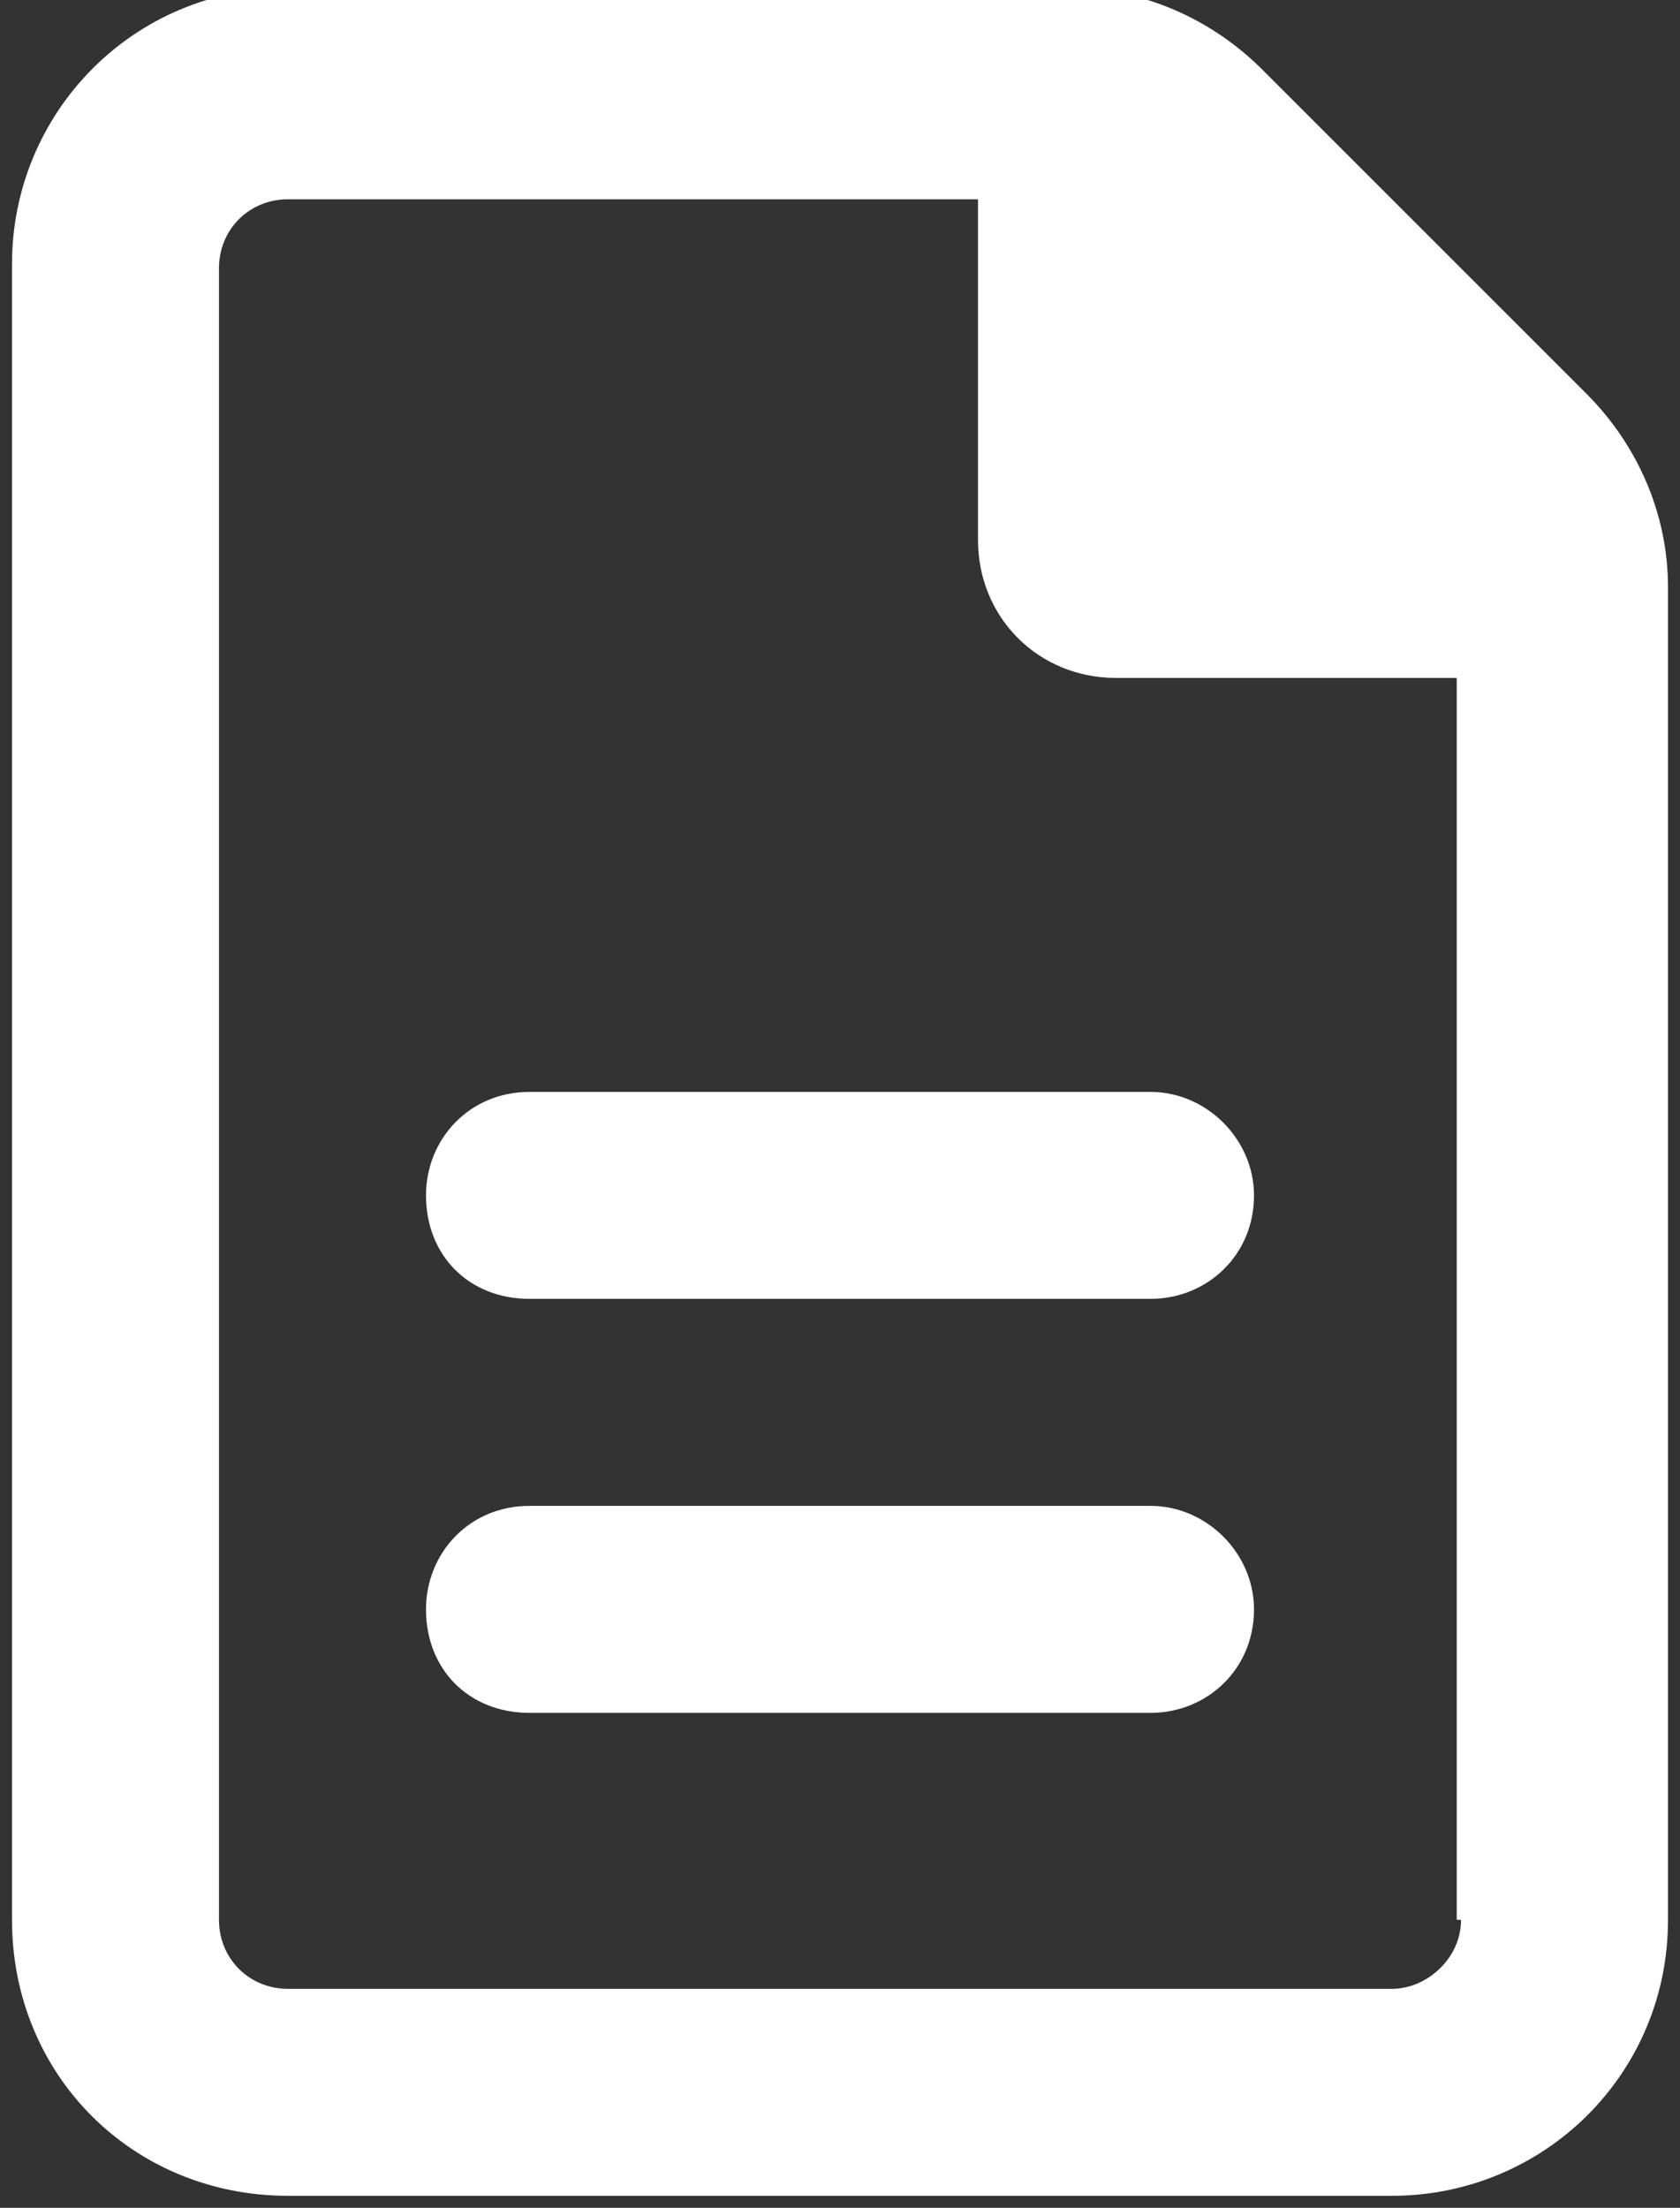 <svg width="35" height="46" viewBox="0 0 35 46" fill="none" xmlns="http://www.w3.org/2000/svg">
<rect x="0" y="0" width="35" height="46" fill="#333333" stroke="none"/>
<path d="M33.043 8.195C34.121 9.273 34.75 10.711 34.75 12.238V40C34.75 43.234 32.145 45.75 29 45.75H6C2.766 45.75 0.25 43.234 0.25 40V5.5C0.25 2.355 2.766 -0.25 6 -0.25H22.262C23.789 -0.25 25.227 0.379 26.305 1.457L33.043 8.195ZM30.438 40H30.348V14.125H23.25C21.633 14.125 20.375 12.867 20.375 11.25V4.152H6C5.191 4.152 4.562 4.781 4.562 5.59V40C4.562 40.809 5.191 41.438 6 41.438H29C29.719 41.438 30.438 40.809 30.438 40ZM8.875 24.906C8.875 23.738 9.773 22.75 11.031 22.75H23.969C25.137 22.75 26.125 23.738 26.125 24.906C26.125 26.164 25.137 27.062 23.969 27.062H11.031C9.773 27.062 8.875 26.164 8.875 24.906ZM23.969 31.375C25.137 31.375 26.125 32.363 26.125 33.531C26.125 34.789 25.137 35.688 23.969 35.688H11.031C9.773 35.688 8.875 34.789 8.875 33.531C8.875 32.363 9.773 31.375 11.031 31.375H23.969Z" fill="white"/>
</svg>
